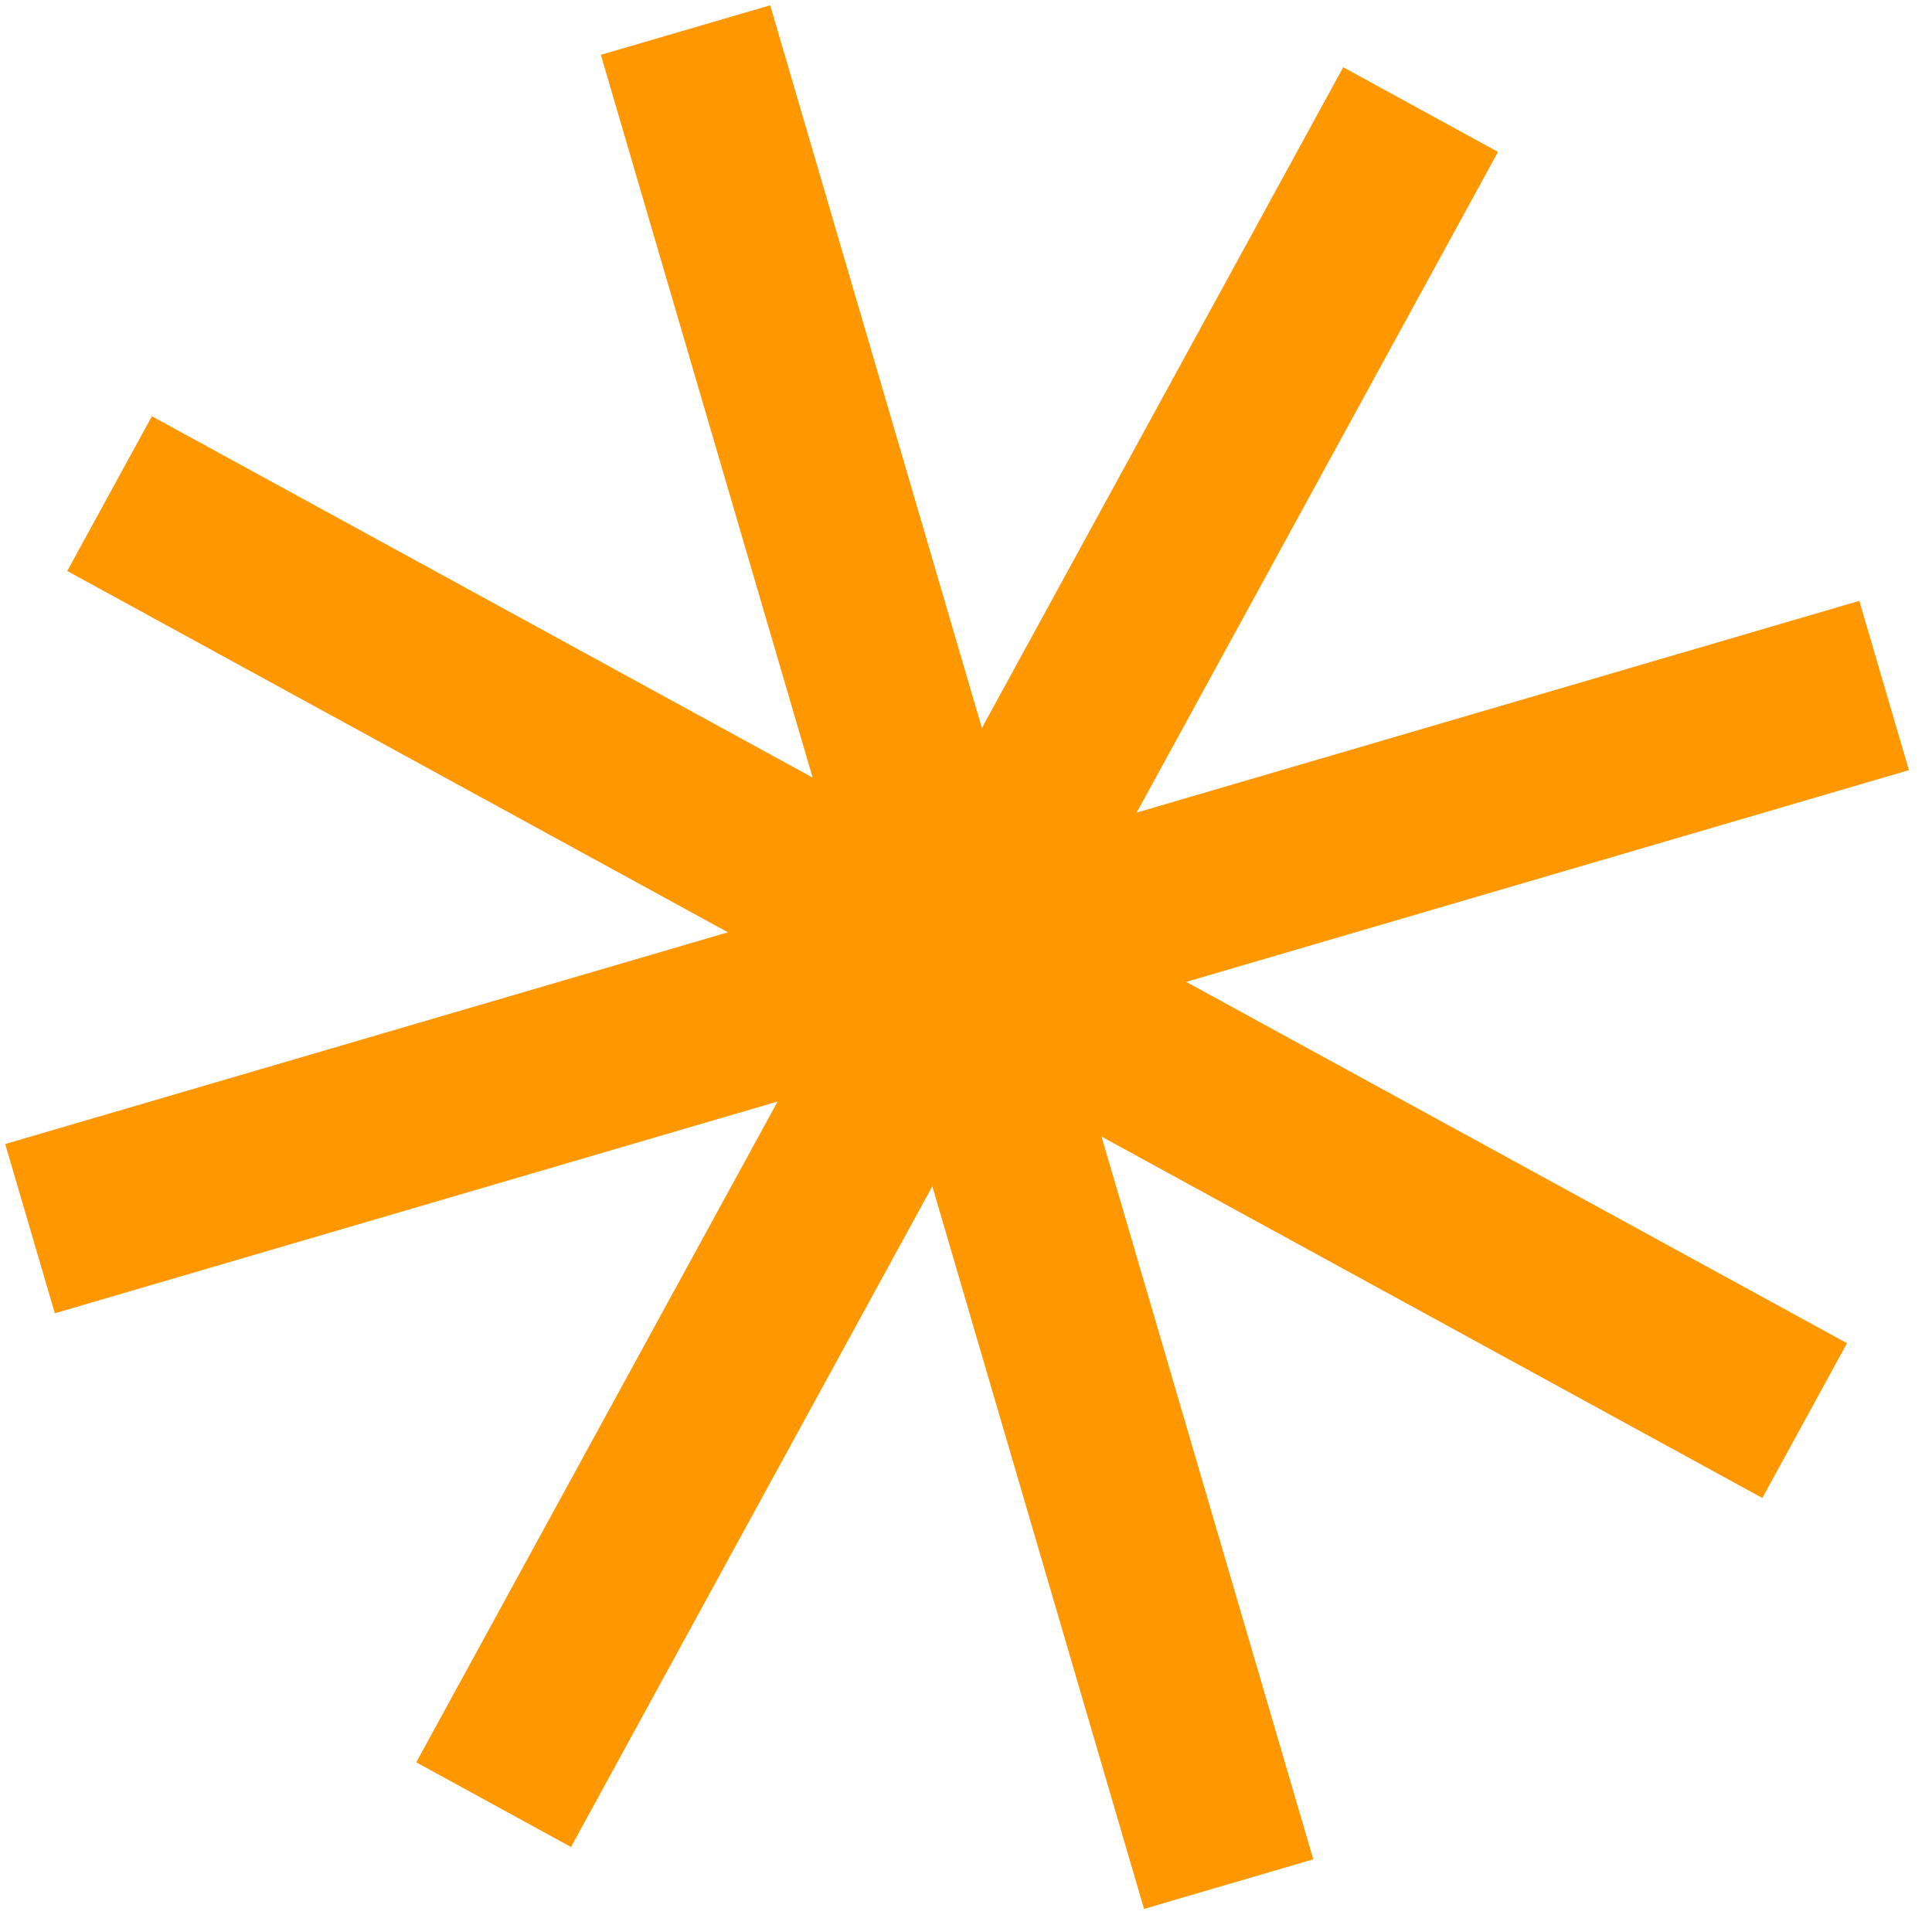 <svg width="40" height="40" viewBox="0 0 40 40" fill="none" xmlns="http://www.w3.org/2000/svg"><path d="M15.946.11 12.44 1.135l5.11 17.441-17.442 5.11 1.027 3.504 17.441-5.11 5.11 17.442 3.504-1.027-5.11-17.44 17.442-5.11-1.027-3.505-17.44 5.11z" fill="#FF9800"/><path d="m3.145 8.618-1.753 3.204 15.946 8.72-8.72 15.945 3.204 1.753 8.72-15.946 15.945 8.72 1.753-3.204-15.946-8.72 8.72-15.945-3.204-1.753-8.72 15.946z" fill="#FF9800"/></svg>